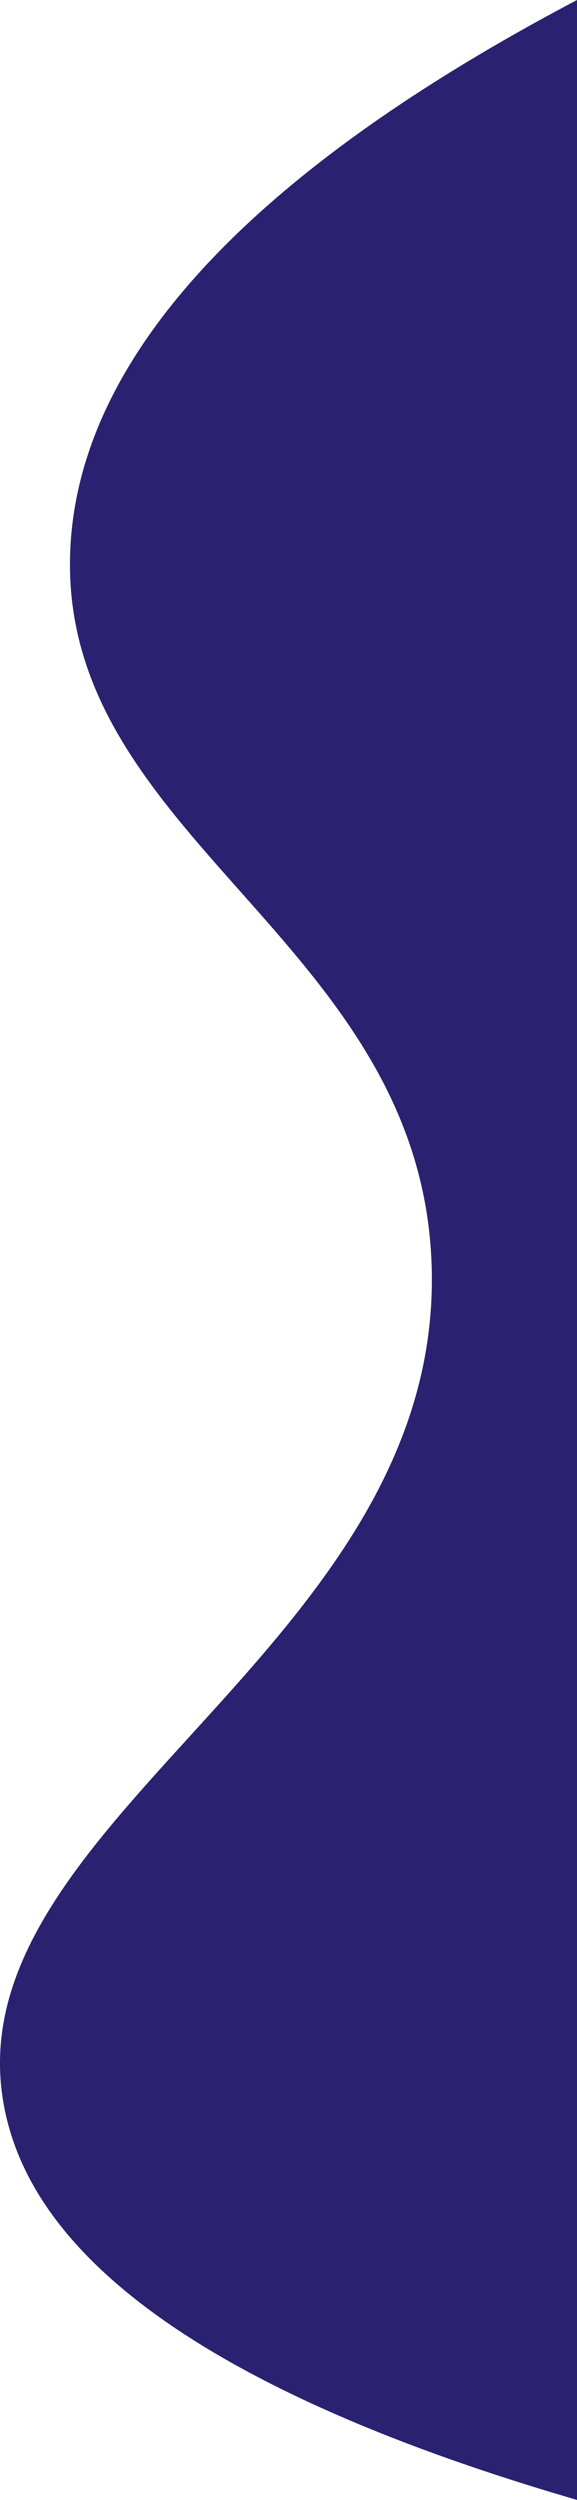 <svg  preserveAspectRatio="none" id="Layer_1" data-name="Layer 1" xmlns="http://www.w3.org/2000/svg" viewBox="0 0 249.5 1080"><defs><style>.cls-1{fill:#2b2171;}</style></defs><path class="cls-1" d="M249.5,1080.5C58.75,1025,12,959.59,2.16,912.5c-25.95-124.57,190.48-199.36,184.46-366-5.09-140.75-163-184.45-156.16-310C36.09,133.16,149,53.48,249.5.5Z" transform="translate(0 -0.5)"/><path class="cls-1" d="M29,48" transform="translate(0 -0.5)"/></svg>
